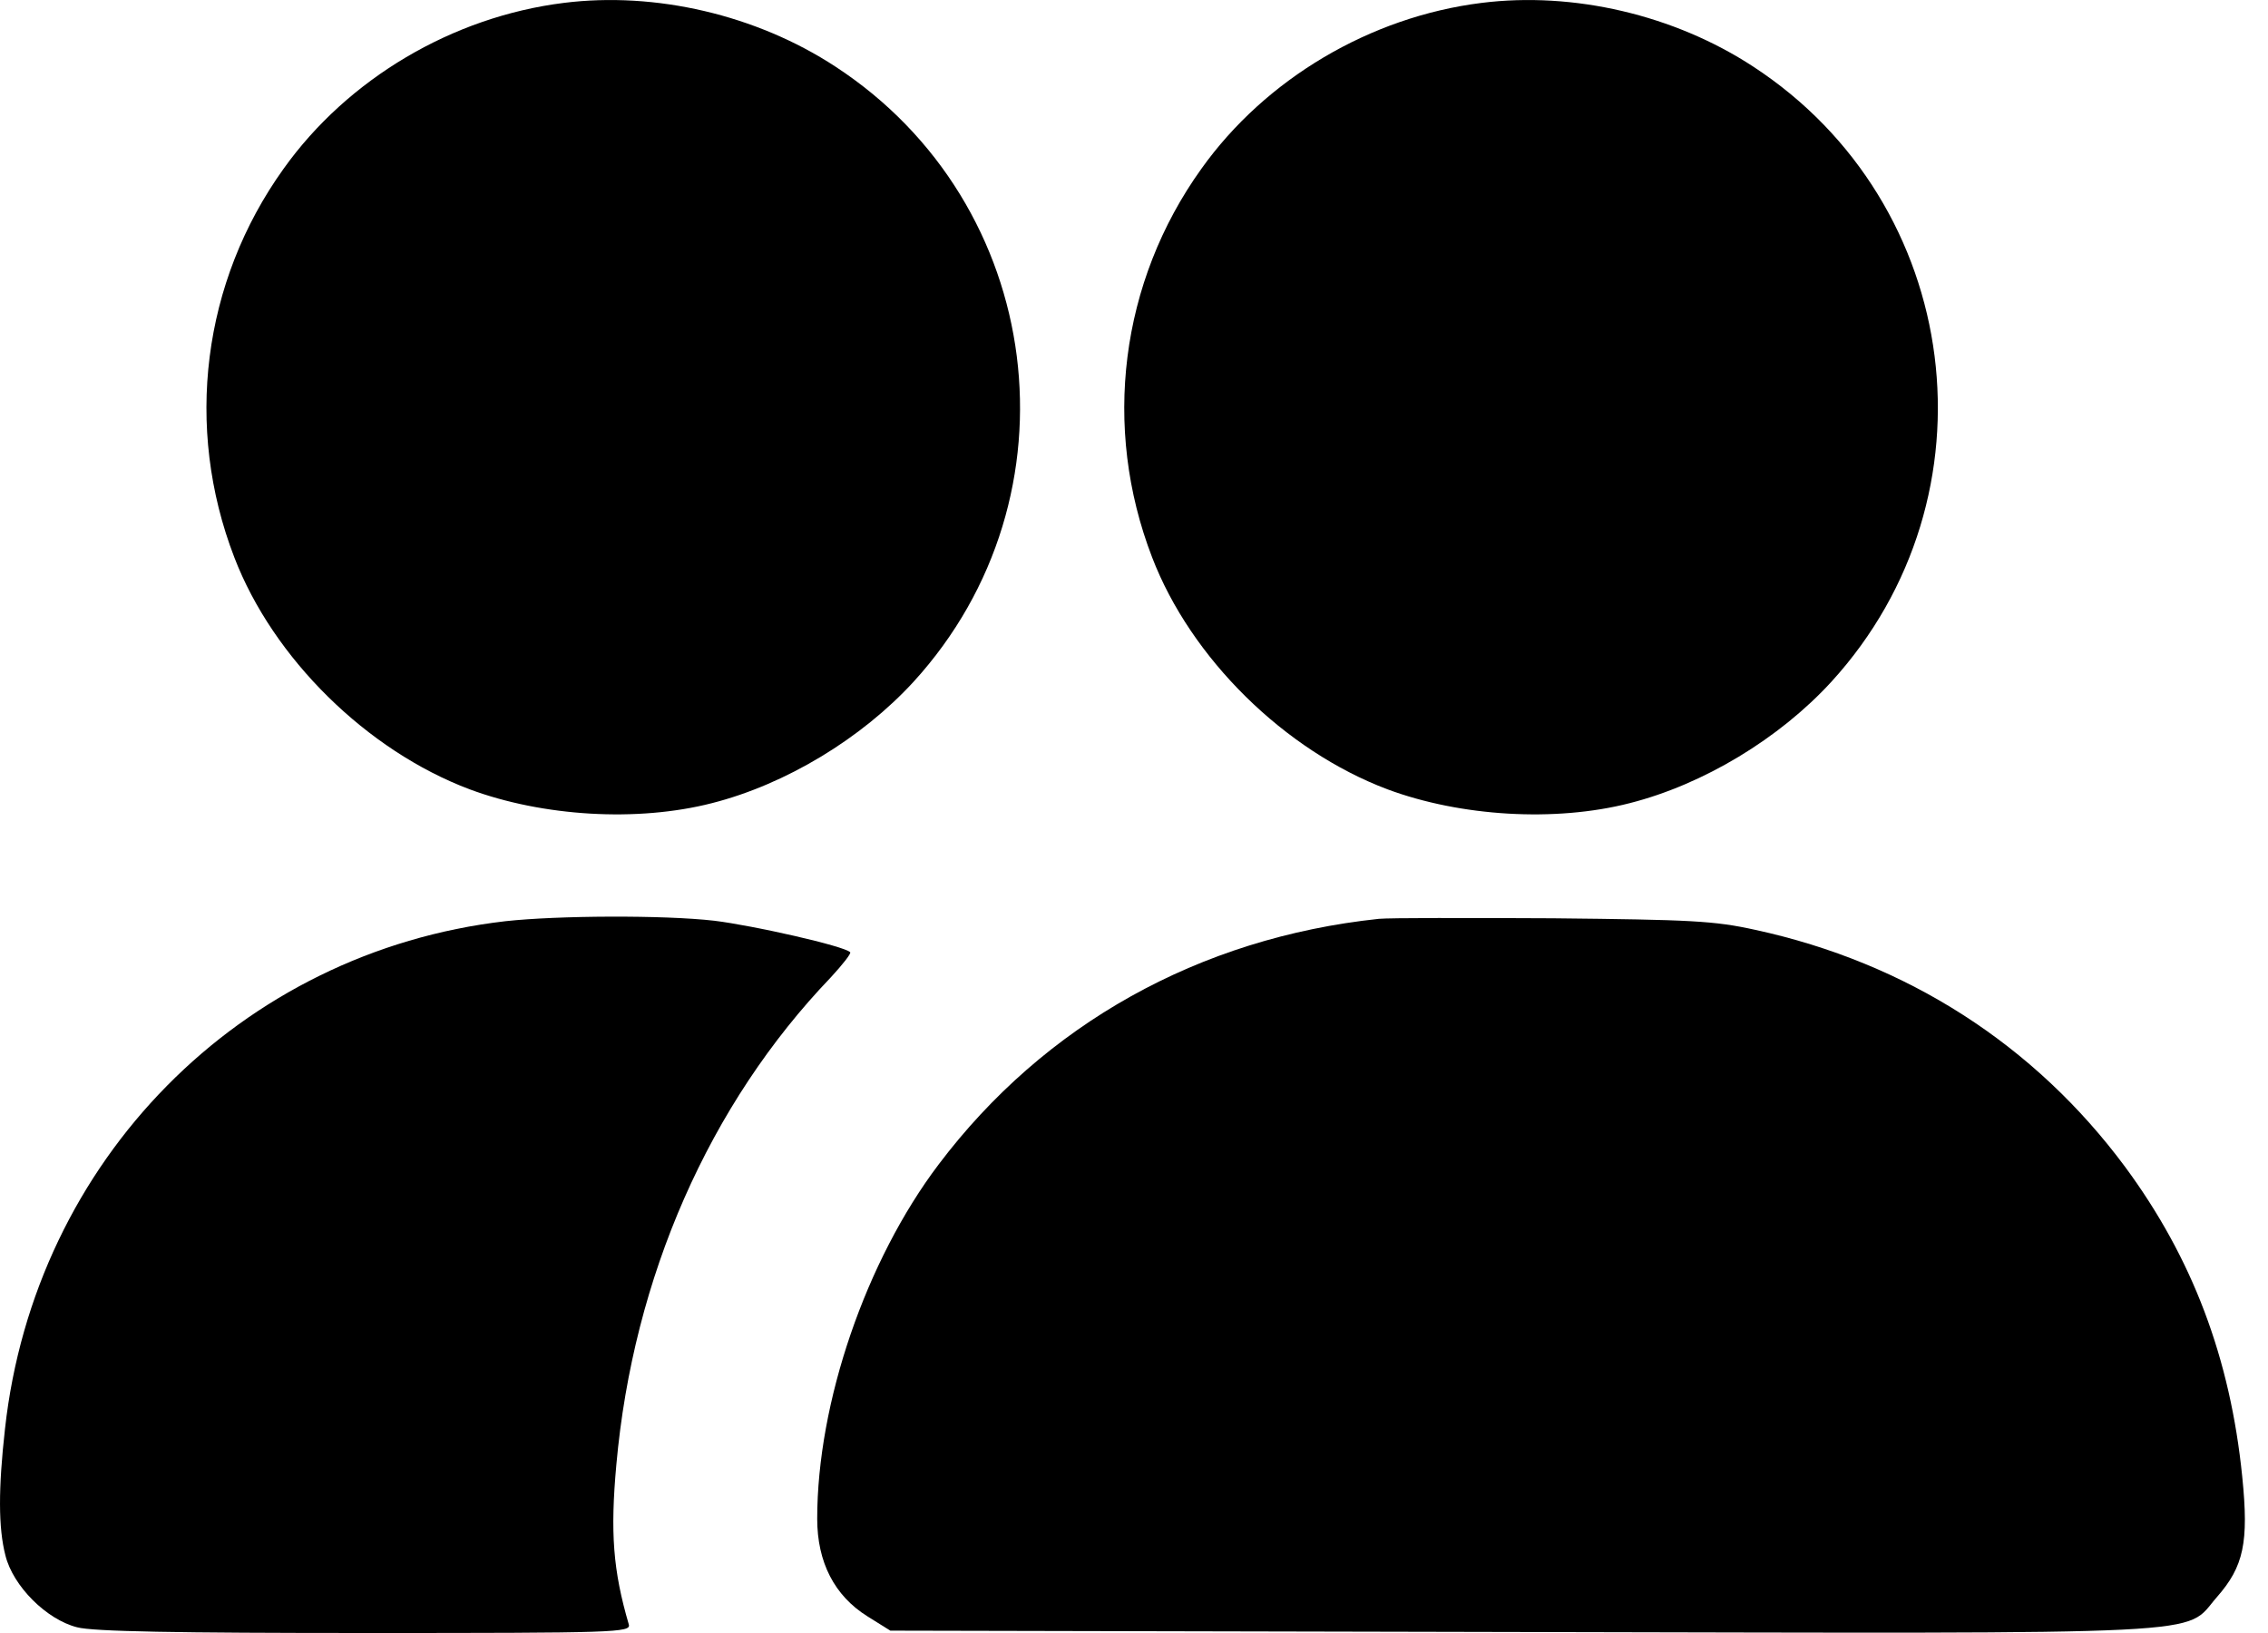 <svg width="25" height="18" viewBox="0 0 25 18" xmlns="http://www.w3.org/2000/svg">
<path d="M6.214 0.032C4.986 0.185 3.832 0.87 3.126 1.86C2.23 3.109 2.03 4.711 2.583 6.144C3.01 7.256 4.043 8.273 5.176 8.7C5.982 9 7.025 9.064 7.847 8.853C8.659 8.647 9.496 8.141 10.071 7.514C11.936 5.47 11.525 2.245 9.207 0.733C8.337 0.164 7.225 -0.095 6.214 0.032Z"/>
<path d="M16.331 0.032C15.103 0.185 13.949 0.87 13.243 1.86C12.347 3.109 12.147 4.711 12.7 6.144C13.127 7.256 14.16 8.273 15.293 8.7C16.099 9 17.142 9.064 17.964 8.853C18.776 8.647 19.614 8.141 20.188 7.514C22.053 5.47 21.642 2.245 19.324 0.733C18.454 0.164 17.343 -0.095 16.331 0.032Z"/>
<path d="M5.572 10.154C2.652 10.491 0.381 12.789 0.055 15.75C-0.019 16.409 -0.019 16.841 0.06 17.146C0.144 17.484 0.513 17.852 0.85 17.937C1.024 17.984 1.957 18 4.028 18C6.794 18 6.958 17.995 6.931 17.905C6.757 17.31 6.726 16.893 6.794 16.145C6.979 14.08 7.816 12.172 9.16 10.771C9.287 10.633 9.387 10.507 9.371 10.496C9.308 10.428 8.301 10.201 7.874 10.149C7.316 10.085 6.146 10.091 5.572 10.154Z"/>
<path d="M15.199 10.128C13.218 10.338 11.511 11.292 10.346 12.836C9.545 13.895 9.008 15.46 9.008 16.741C9.008 17.22 9.198 17.589 9.561 17.816L9.814 17.974L16.748 17.989C24.584 18.005 24.062 18.032 24.436 17.605C24.732 17.268 24.79 17.004 24.716 16.277C24.584 14.97 24.168 13.869 23.425 12.862C22.429 11.519 21.022 10.612 19.346 10.249C18.893 10.149 18.635 10.138 17.123 10.122C16.179 10.117 15.315 10.117 15.199 10.128Z"/>
</svg>
